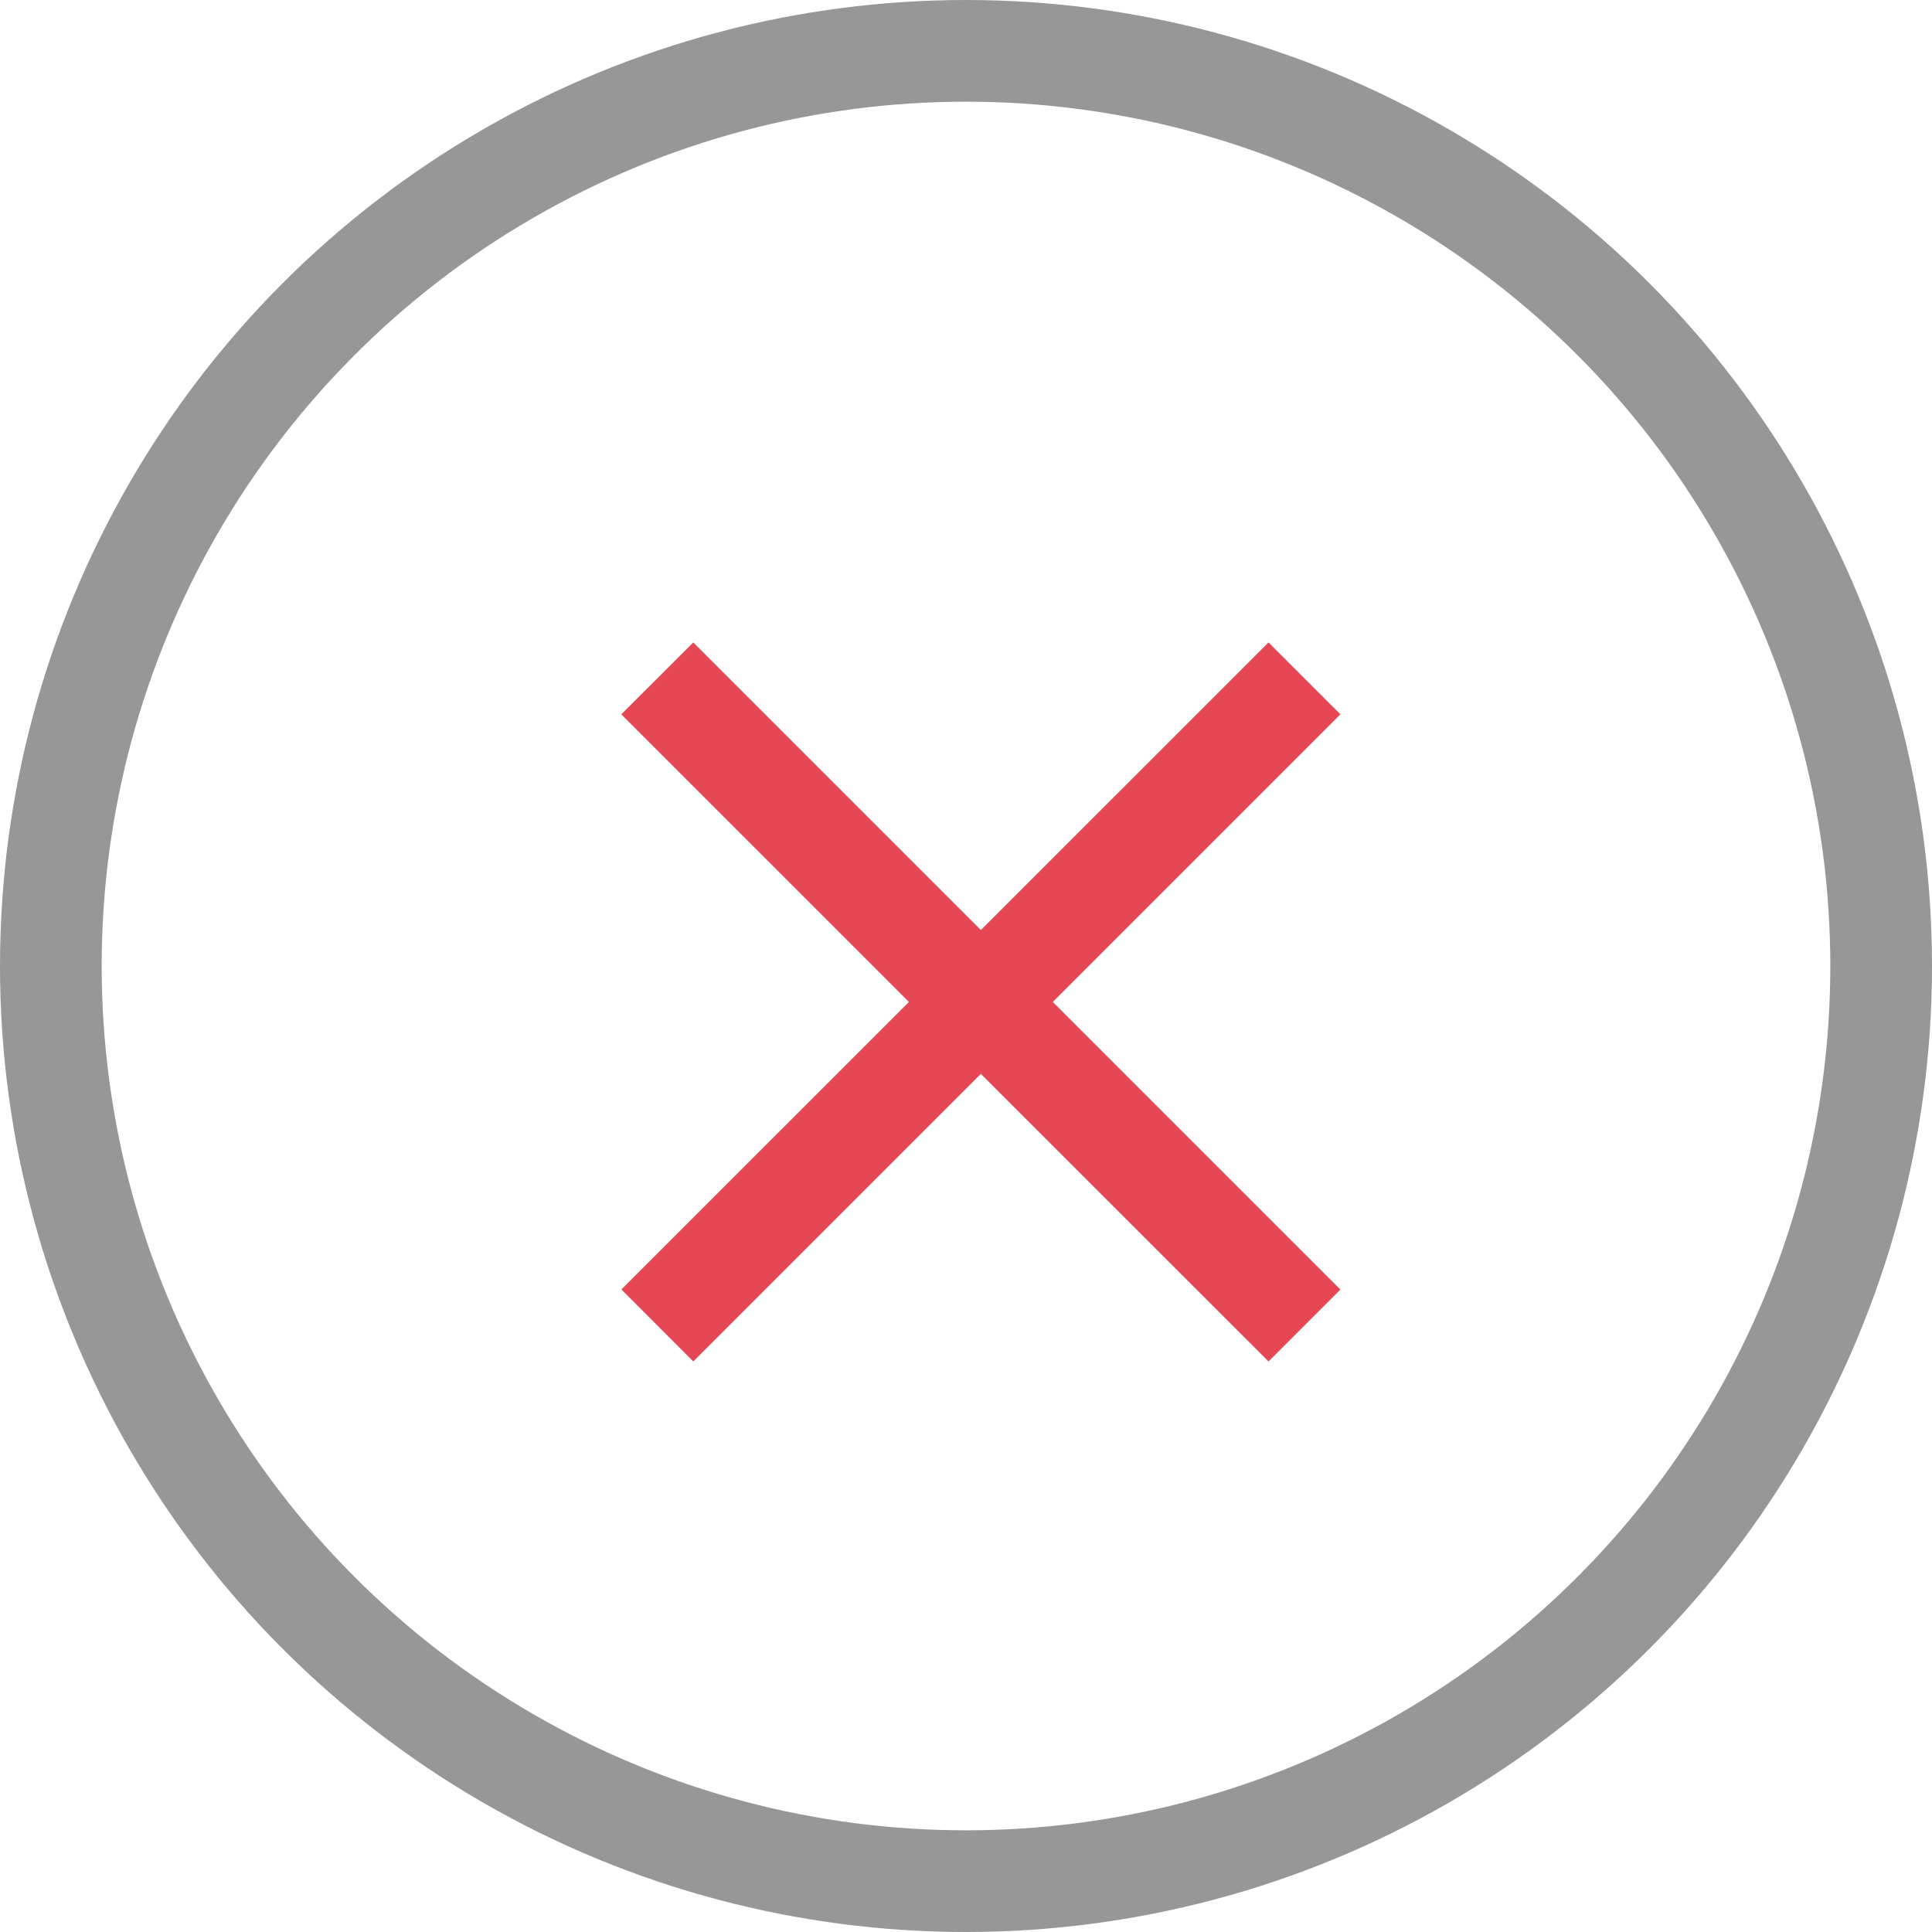 <svg width="19" height="19" viewBox="0 0 19 19" xmlns="http://www.w3.org/2000/svg"><g fill="none" fill-rule="evenodd"><circle stroke="#979797" cx="9.5" cy="9.5" r="9"/><g fill="#E64754"><path d="M6.11 7.025l.708-.707 6.364 6.364-.707.707z"/><path d="M12.475 6.318l.707.707-6.364 6.364-.707-.708z"/></g></g></svg>